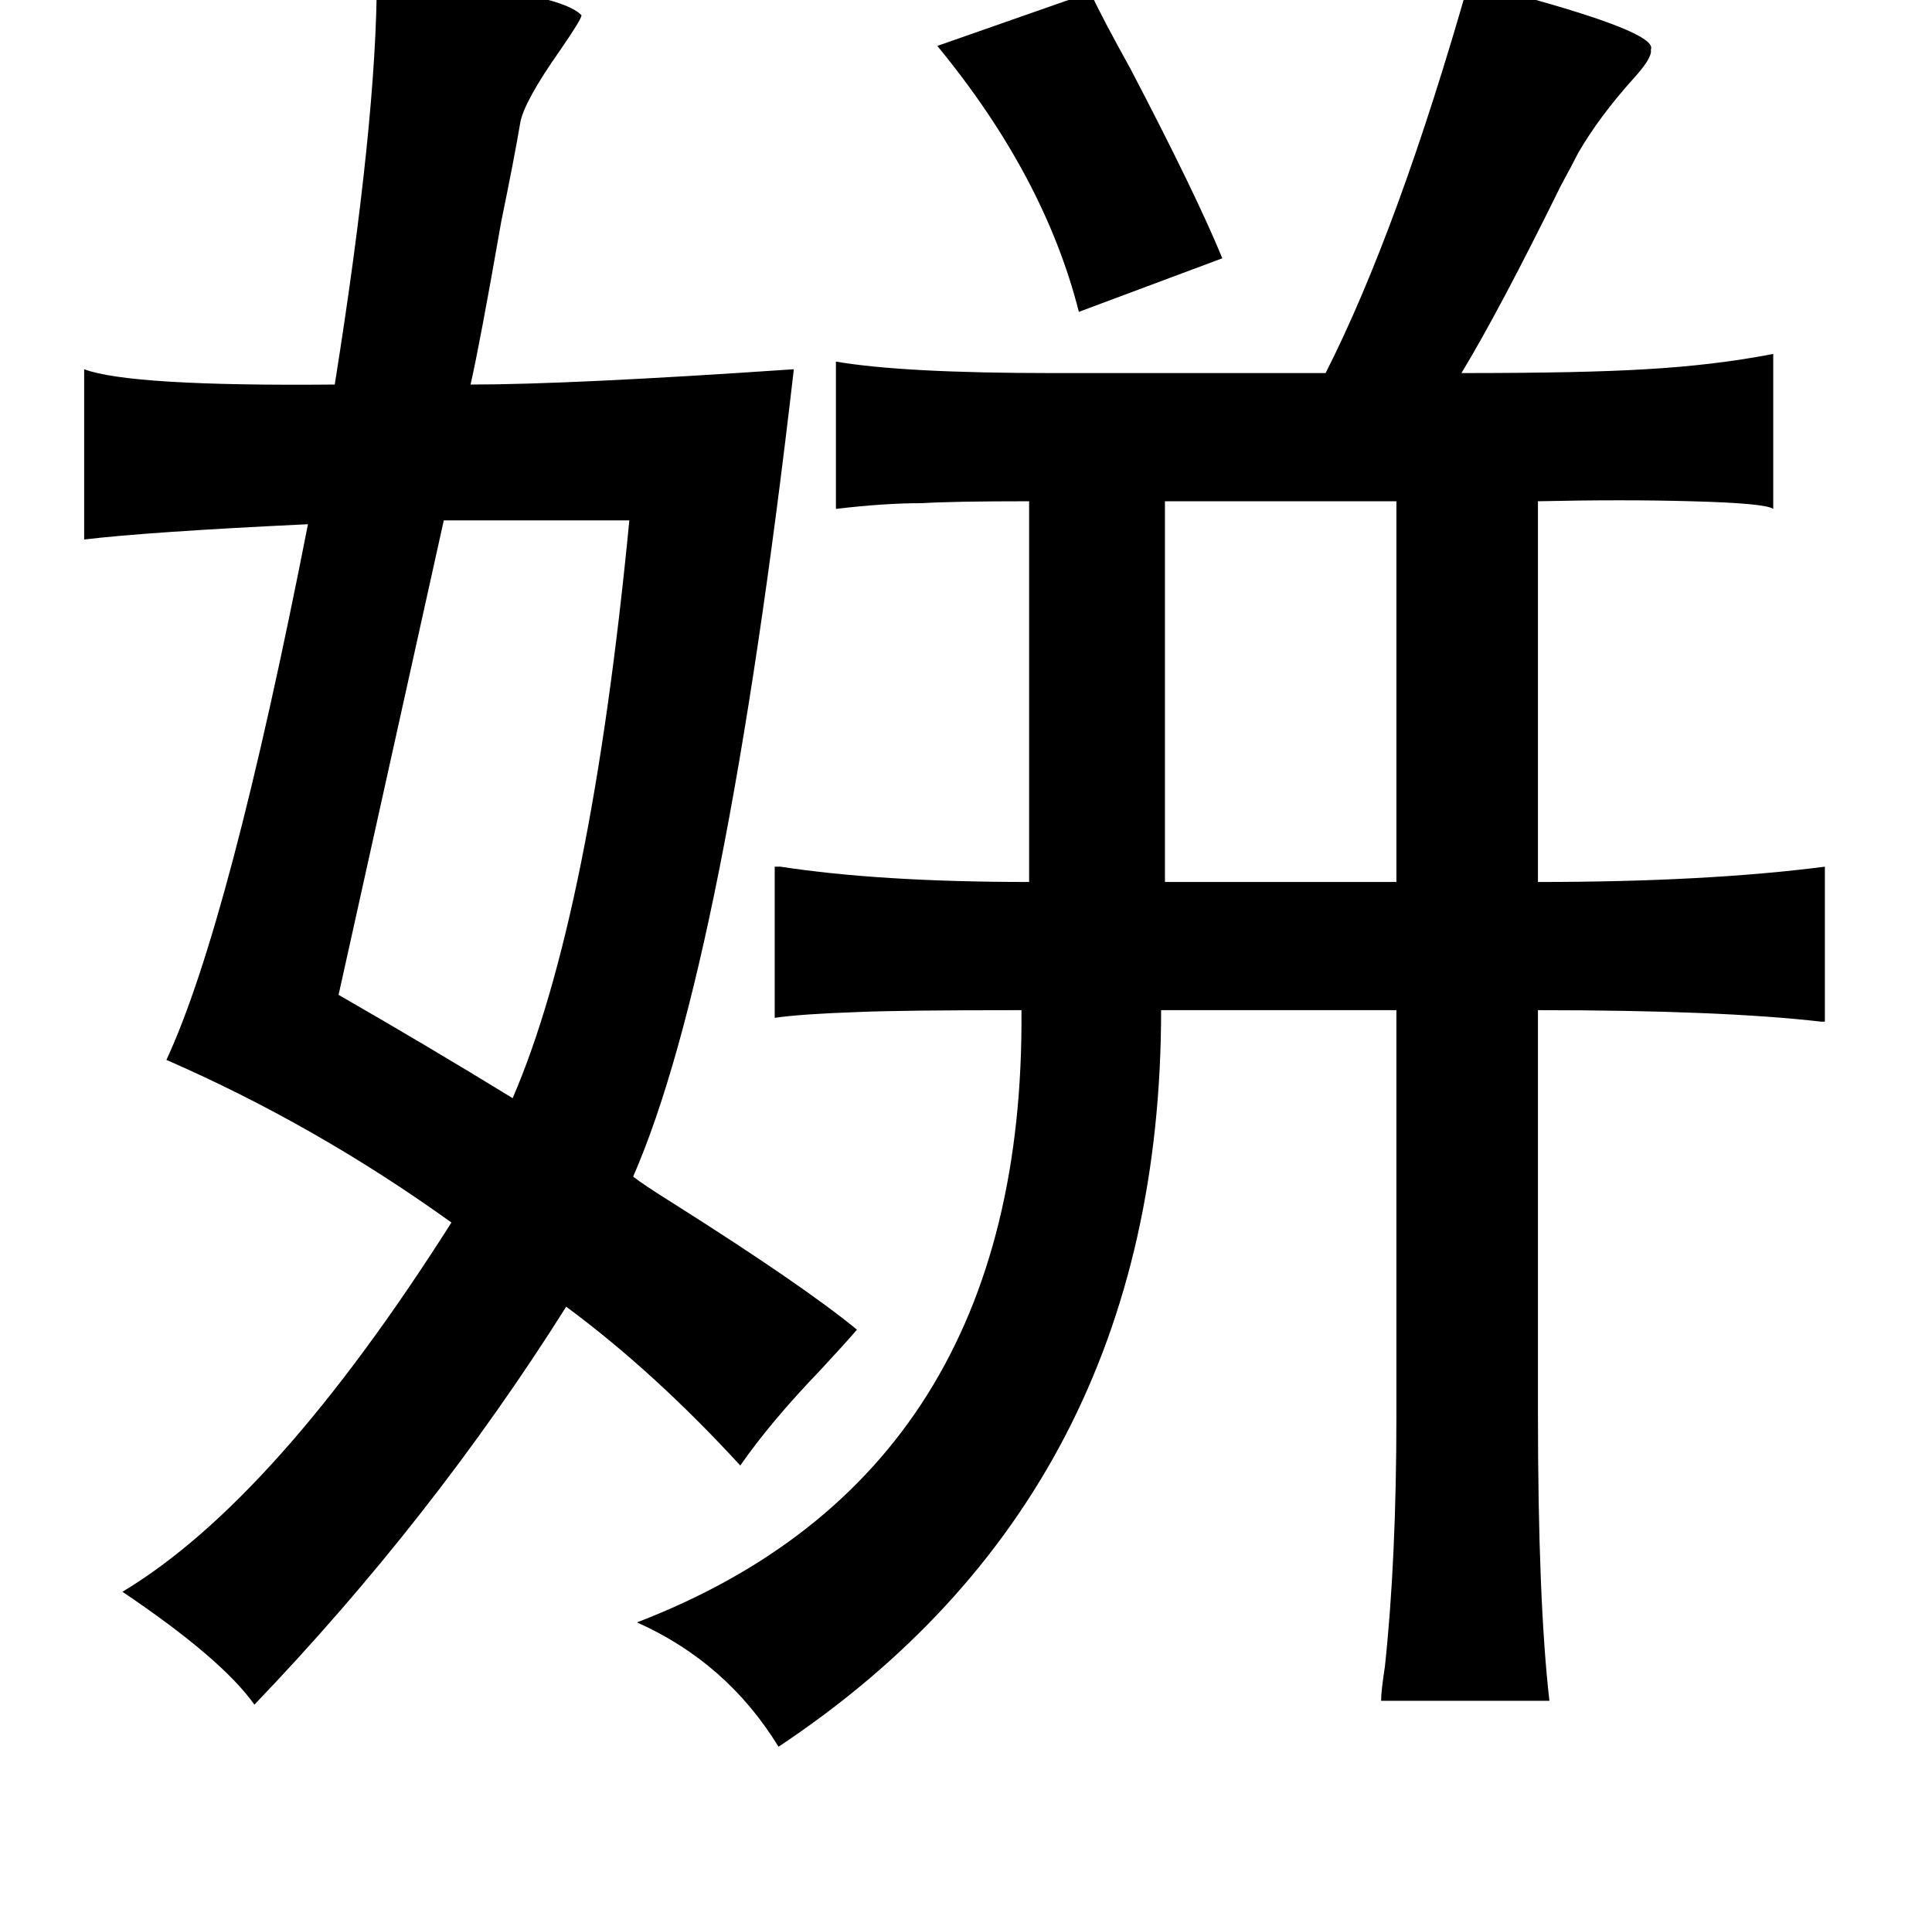 <?xml version="1.0" standalone="no"?>
<!DOCTYPE svg PUBLIC "-//W3C//DTD SVG 1.1//EN" "http://www.w3.org/Graphics/SVG/1.1/DTD/svg11.dtd" >
<svg xmlns="http://www.w3.org/2000/svg" xmlns:xlink="http://www.w3.org/1999/xlink" version="1.1" viewBox="-10 0 1010 1000">
   <path fill="currentColor"
d="M758 -10q13 4 35 10q64 18 60 26q1 4 -9 15q-18 20 -29 39q-3 6 -9 17q-32 65 -52 98q64 0 96 -2q36 -2 67 -8v81q-4 -3 -43 -4q-35 -1 -80 0v199q88 0 150 -8v81h-2q-52 -6 -148 -6v210q0 99 6 151h-88q0 -5 2 -18q6 -56 6 -131v-212h-123q0 252 -200 385
q-27 -44 -74 -65q203 -78 201 -320q-64 0 -86 1q-29 1 -43 3v-79h3q52 8 130 8v-199q-40 0 -56 1q-20 0 -45 3v-77q35 6 113 6h143q38 -75 75 -205zM560 -4q6 13 21 40q34 65 48 99l-75 28q-18 -71 -74 -139zM599 262v199h121v-199h-121zM187 -12q95 7 107 20q0 2 -11 18
q-19 27 -21 38q-3 18 -10 52q-11 63 -16 85q52 0 169 -8q-36 312 -84 422q5 4 21 14q68 43 96 66q-6 7 -19 21q-26 27 -42 50q-45 -49 -91 -83q-70 111 -163 208q-17 -24 -69 -59q80 -48 172 -193q-71 -51 -149 -85q33 -71 74 -280q-84 4 -117 8v-89q24 9 131 8
q22 -138 22 -213zM222 272l-55 248q47 27 91 54q41 -95 61 -302h-97z" />
</svg>
